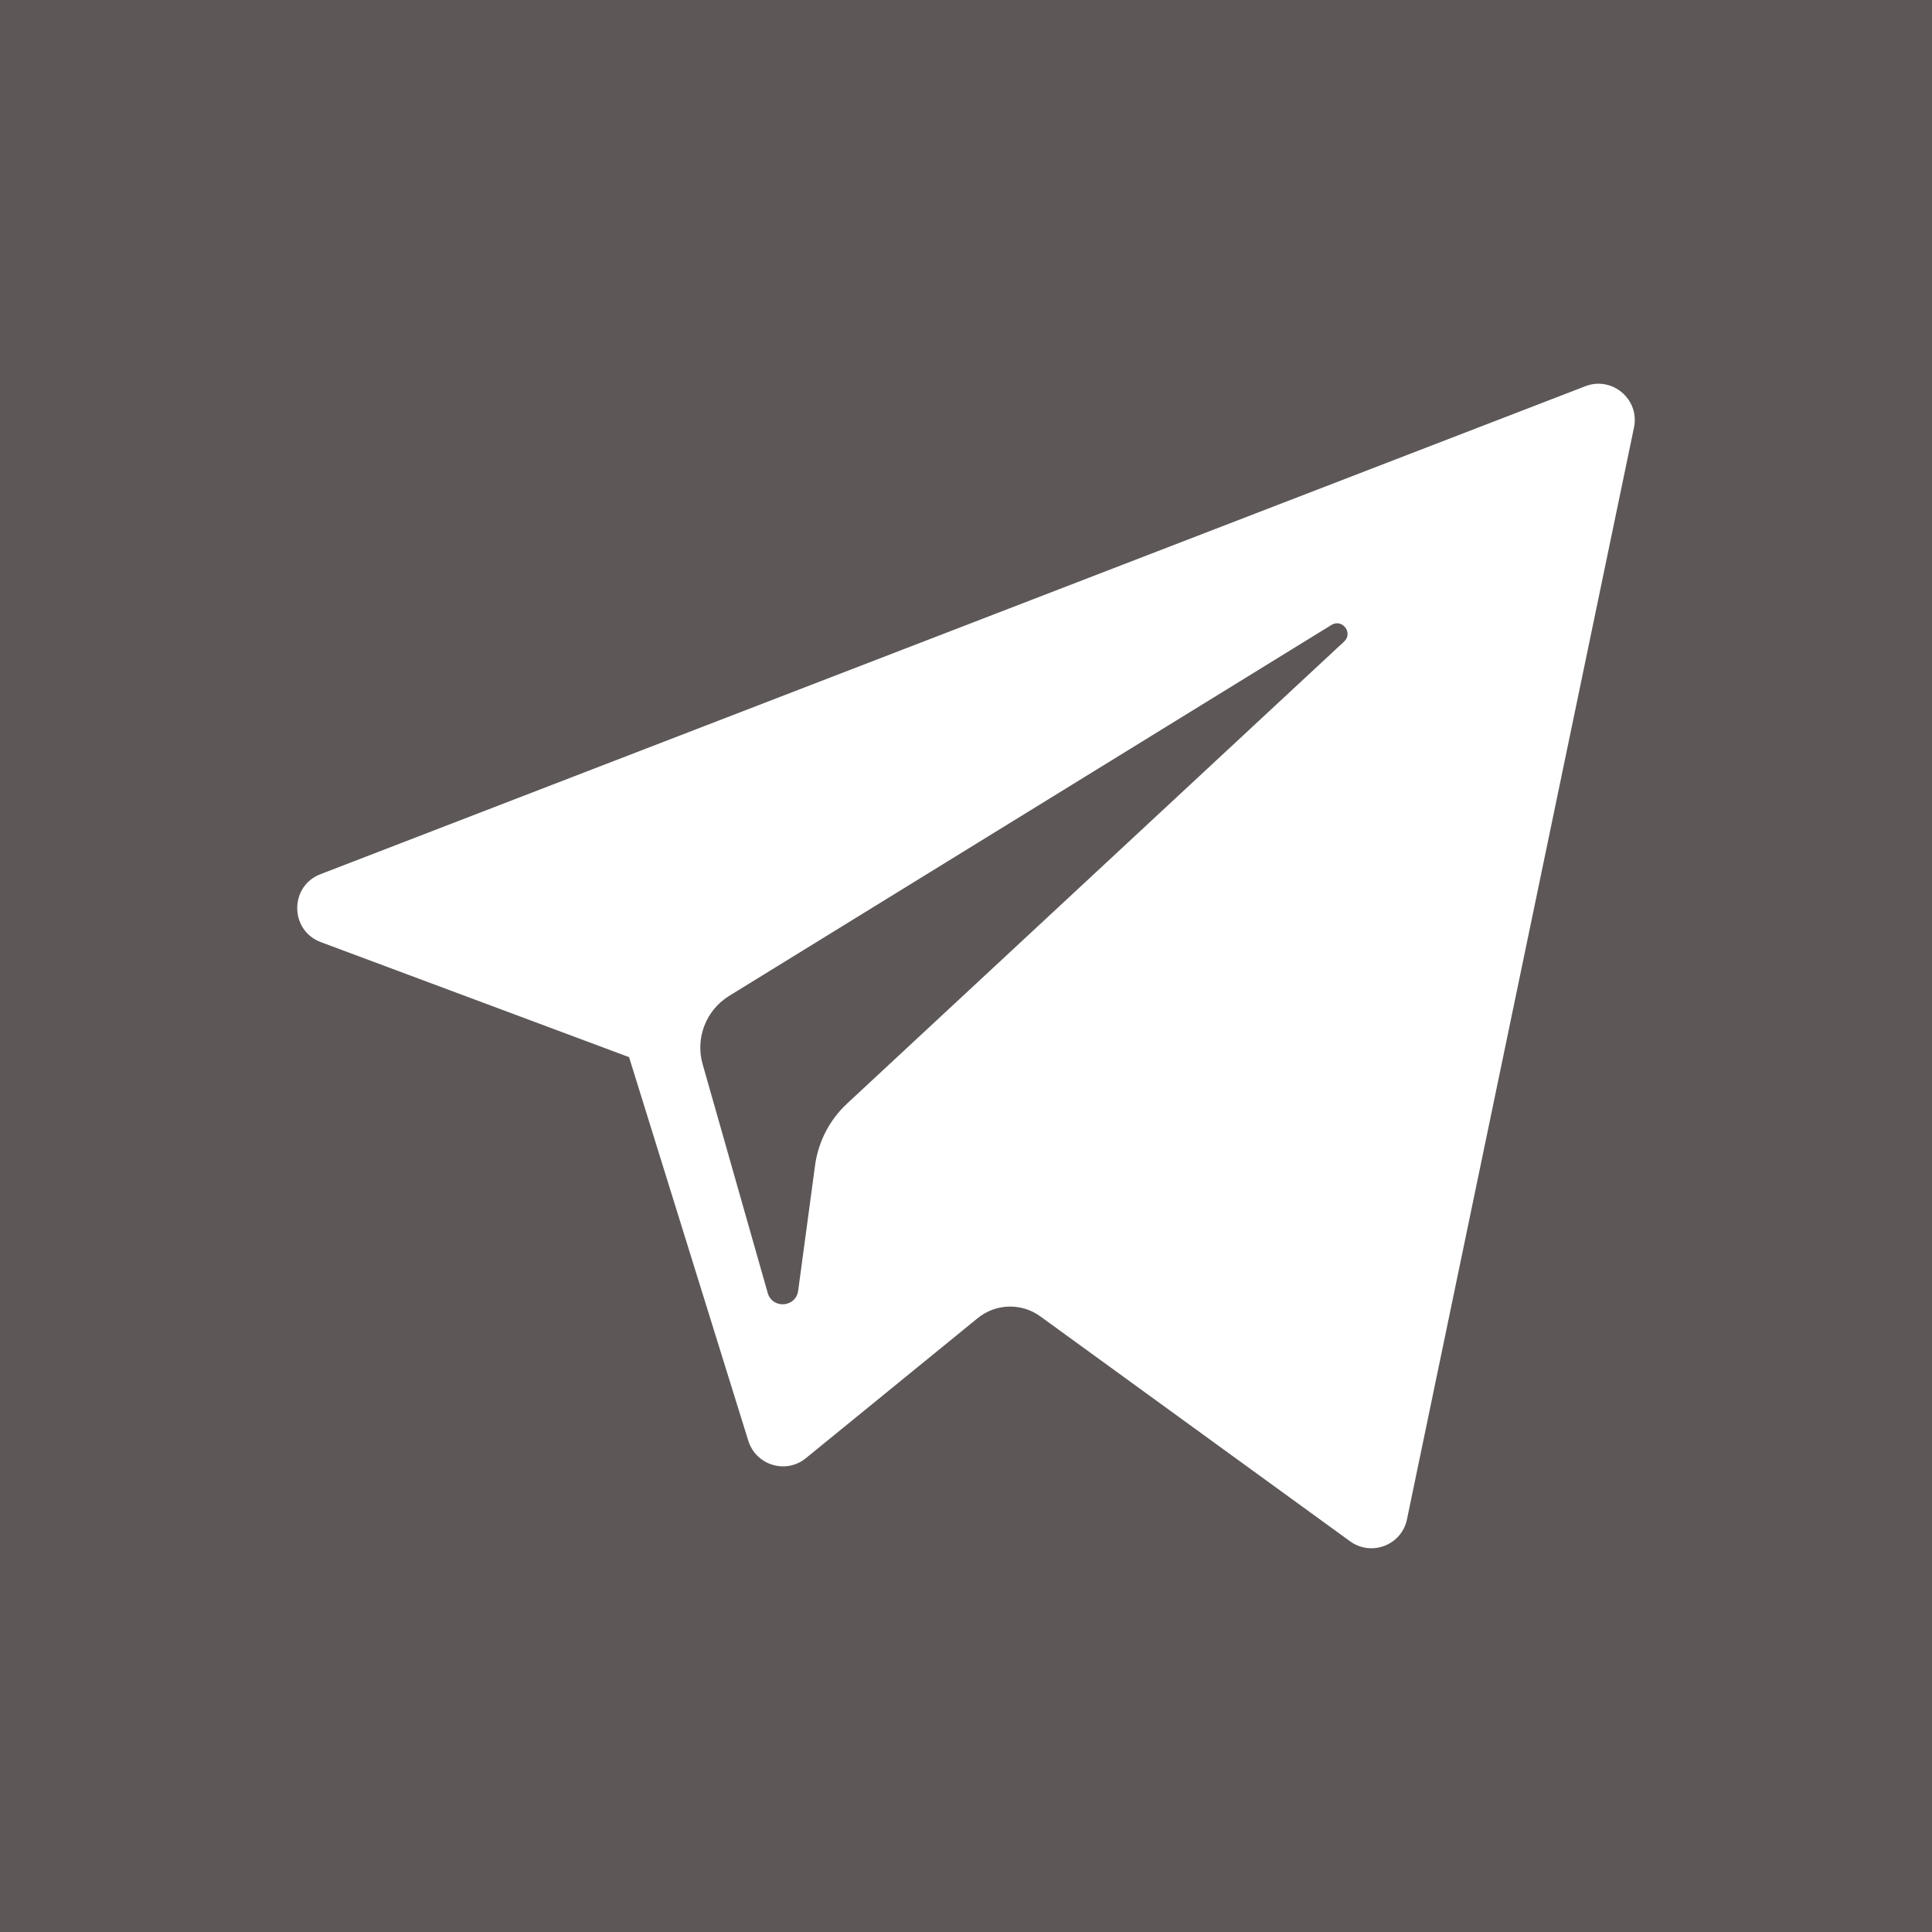 <svg width="40" height="40" viewBox="0 0 40 40" fill="none" xmlns="http://www.w3.org/2000/svg">
<path fill-rule="evenodd" clip-rule="evenodd" d="M0 0V40H40V0H0ZM33.83 8.851L29.13 31.456C29.02 31.99 28.394 32.232 27.952 31.911L21.537 27.253C21.147 26.971 20.616 26.986 20.243 27.29L16.686 30.189C16.274 30.527 15.652 30.338 15.493 29.83L13.024 21.887L6.643 19.506C5.995 19.263 5.989 18.348 6.635 18.099L32.823 7.996C33.378 7.782 33.951 8.268 33.83 8.851Z" fill="#5D5757"/>
<path fill-rule="evenodd" clip-rule="evenodd" d="M27.566 12.939L15.096 20.619C14.618 20.914 14.393 21.492 14.547 22.032L15.895 26.77C15.991 27.105 16.478 27.071 16.525 26.724L16.875 24.126C16.942 23.637 17.175 23.186 17.537 22.849L27.828 13.283C28.021 13.104 27.79 12.801 27.566 12.939Z" fill="#5D5757"/>
</svg>
